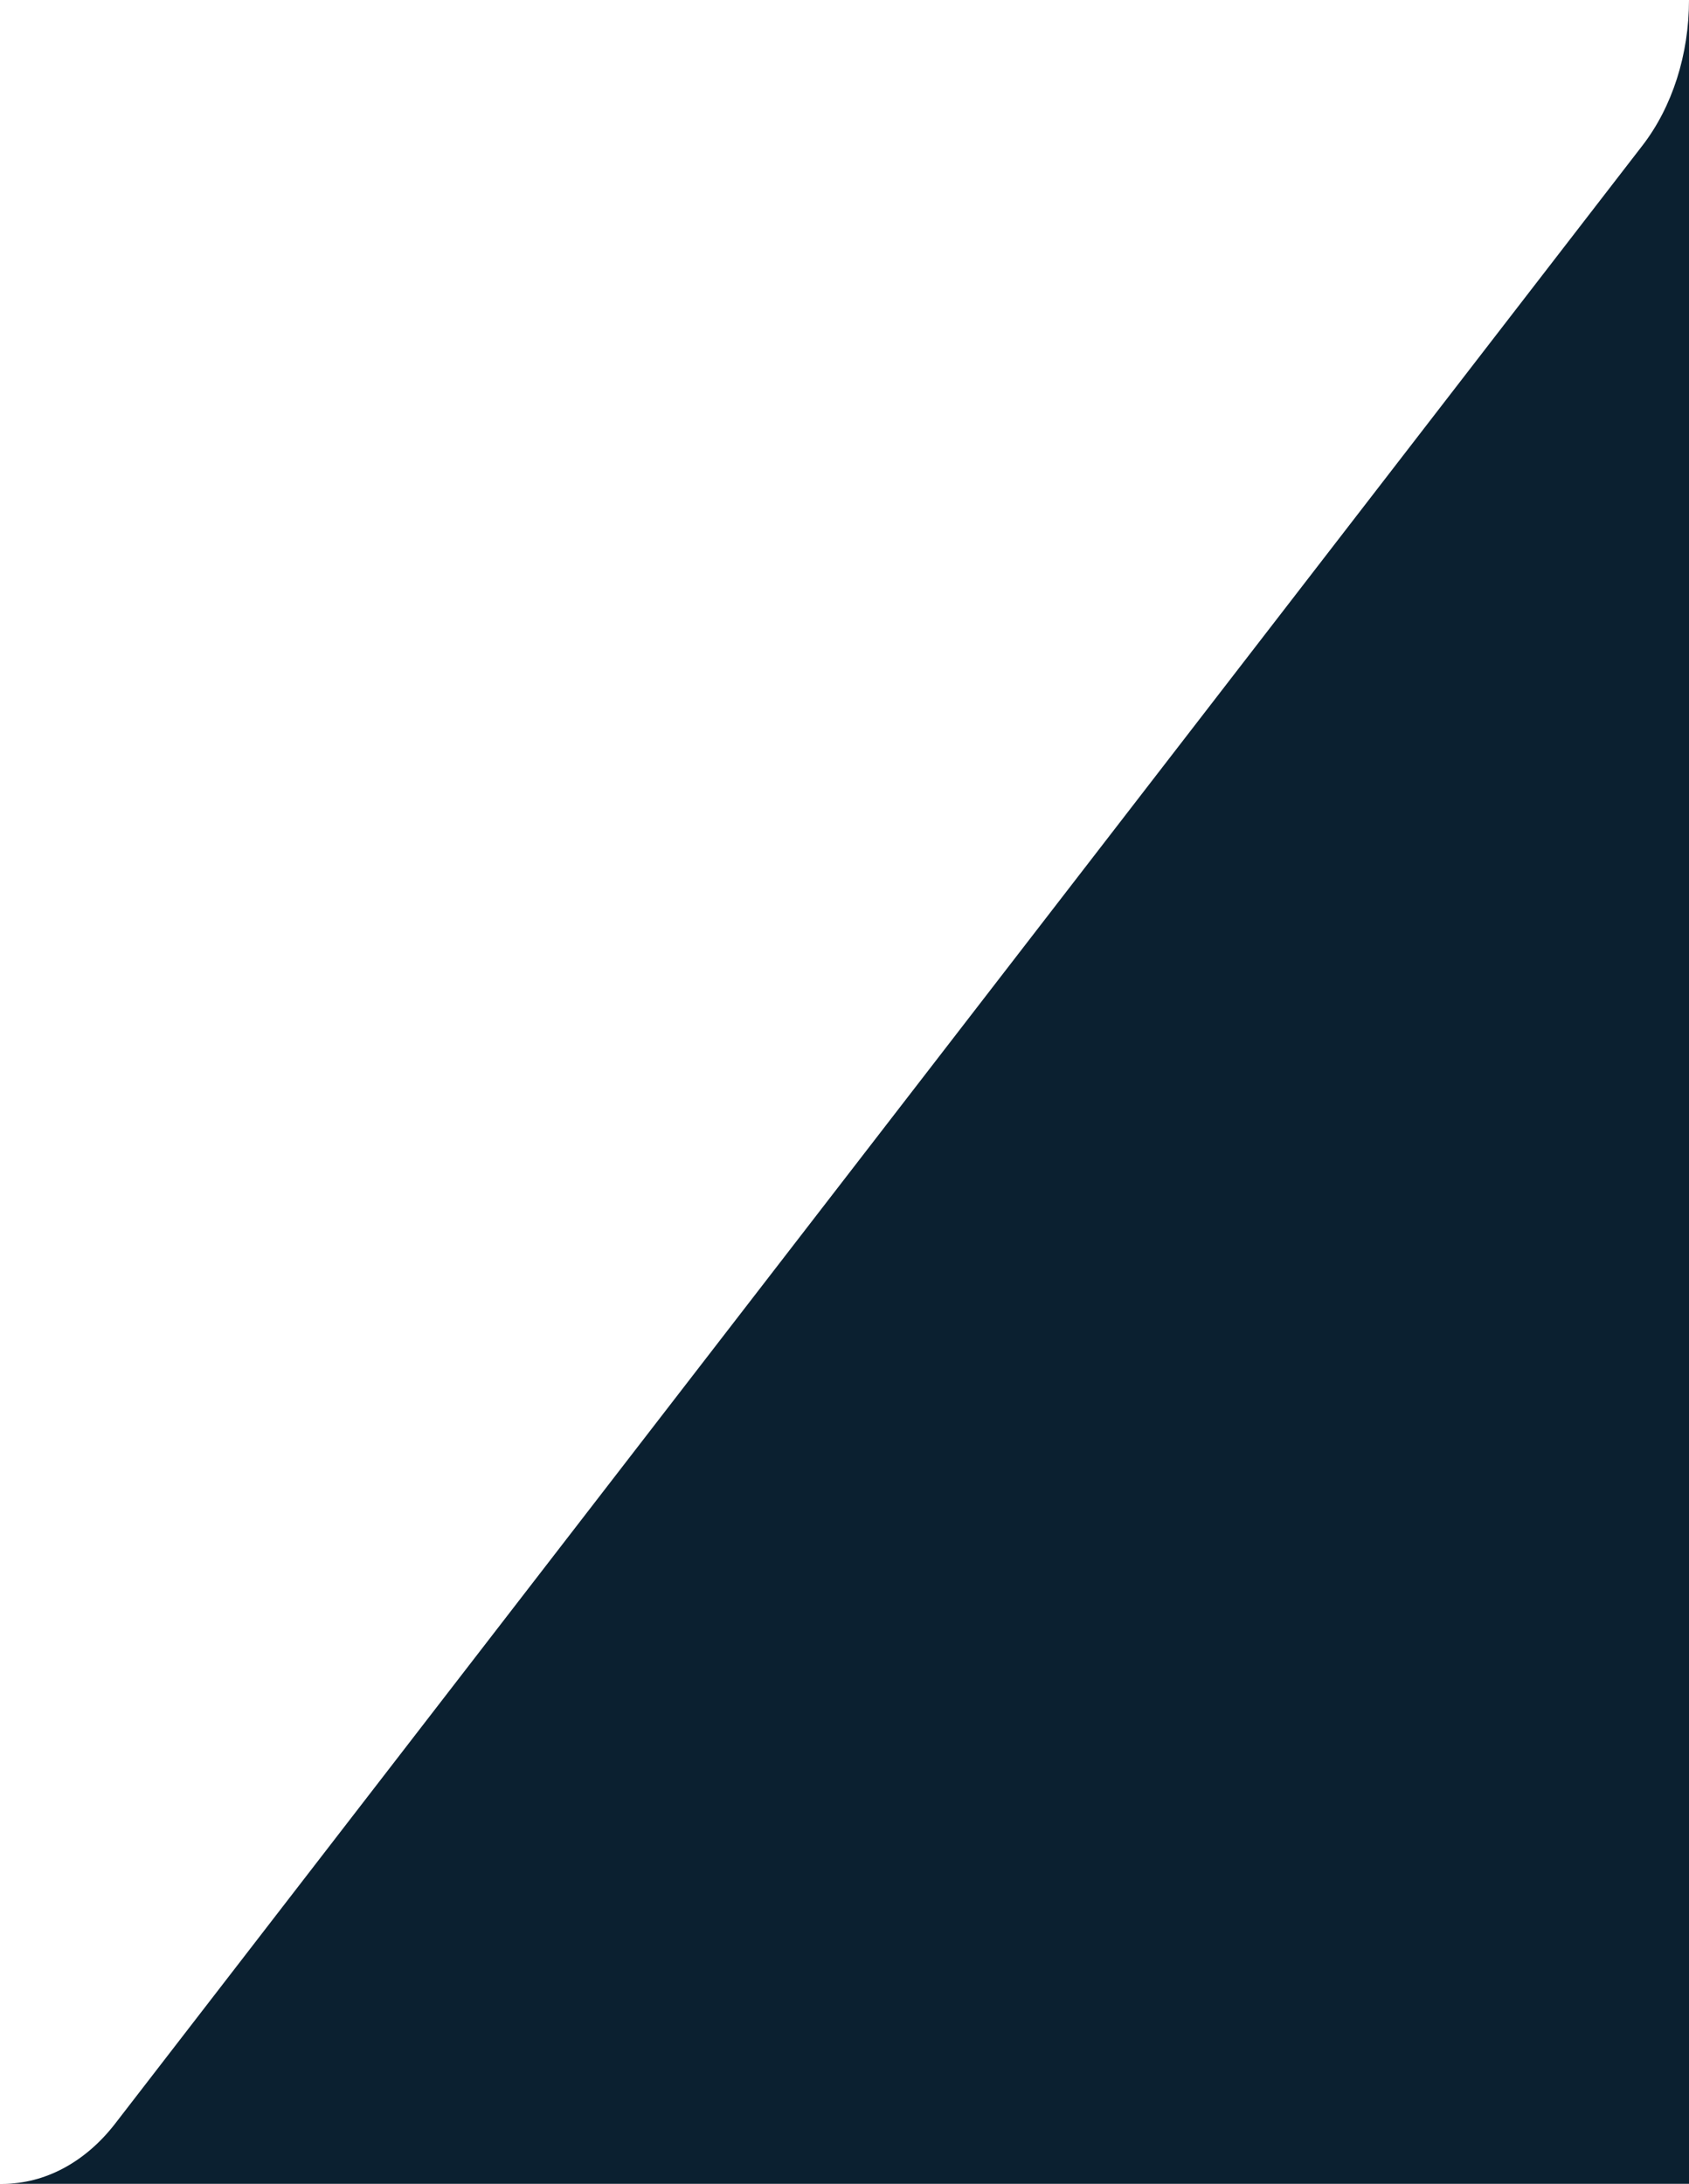 <svg width="164" height="212" viewBox="0 0 164 212" fill="none" xmlns="http://www.w3.org/2000/svg">
<path d="M11.188 206.15C8.296 209.896 4.372 212 0.281 212H164V0C164 5.297 162.375 10.377 159.483 14.123L11.188 206.15Z" fill="#0B2030"/>
</svg>
